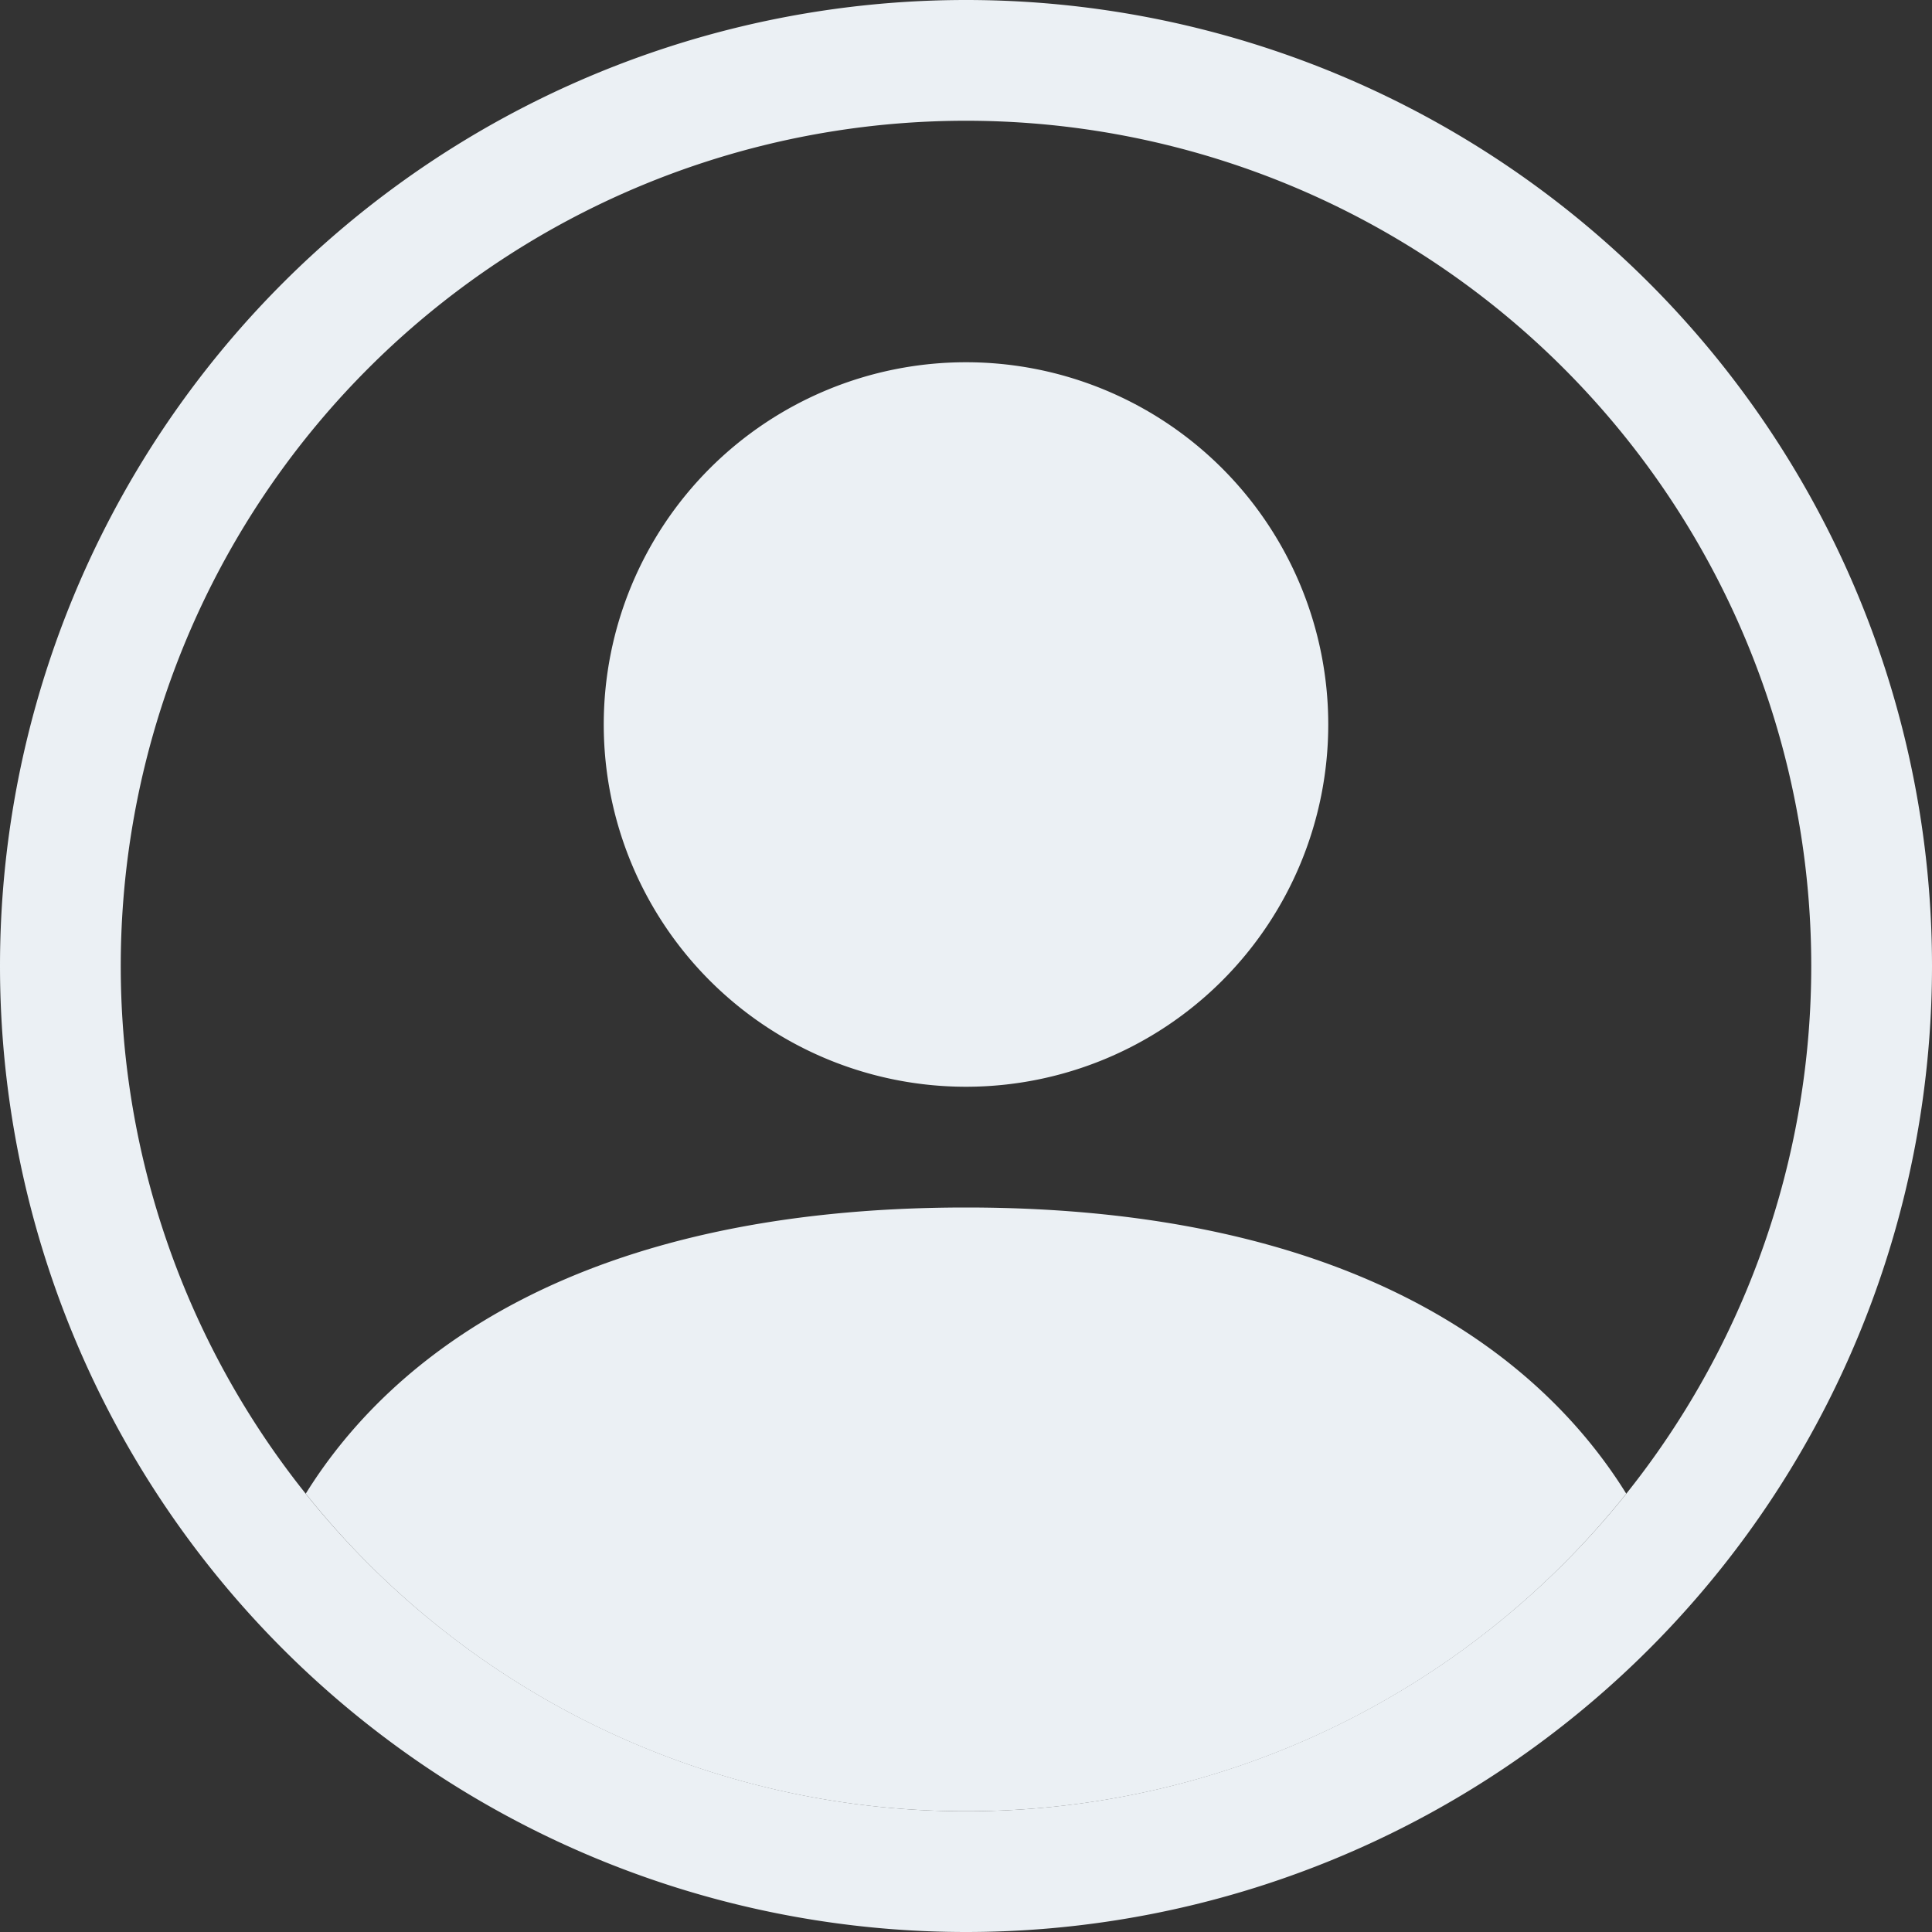 <svg width="16" height="16" xmlns="http://www.w3.org/2000/svg" class="bi bi-person-circle">

 <rect width="100%" height="100%" fill="#333333" stroke="none"/>

 <g>
  <title>background</title>
  <rect fill="none" id="canvas_background" height="2.607" width="2.607" y="-1" x="-1"/>
 </g>
 <g>
  <title>Layer 1</title>
  <path fill="#ebf0f4" id="svg_1" d="m13.468,12.37c-0.71,-1.144 -2.273,-2.37 -5.468,-2.37s-4.757,1.225 -5.468,2.37a6.987,6.987 0 0 0 5.468,2.63a6.987,6.987 0 0 0 5.468,-2.63z"/>
  <path fill="#ebf0f4" id="svg_2" d="m8,9a3,3 0 1 0 0,-6a3,3 0 0 0 0,6z" fill-rule="evenodd"/>
  <path fill="#ebf0f4" id="svg_3" d="m8,1a7,7 0 1 0 0,14a7,7 0 0 0 0,-14zm-8,7a8,8 0 1 1 16,0a8,8 0 0 1 -16,0z" fill-rule="evenodd"/>
 </g>
</svg>